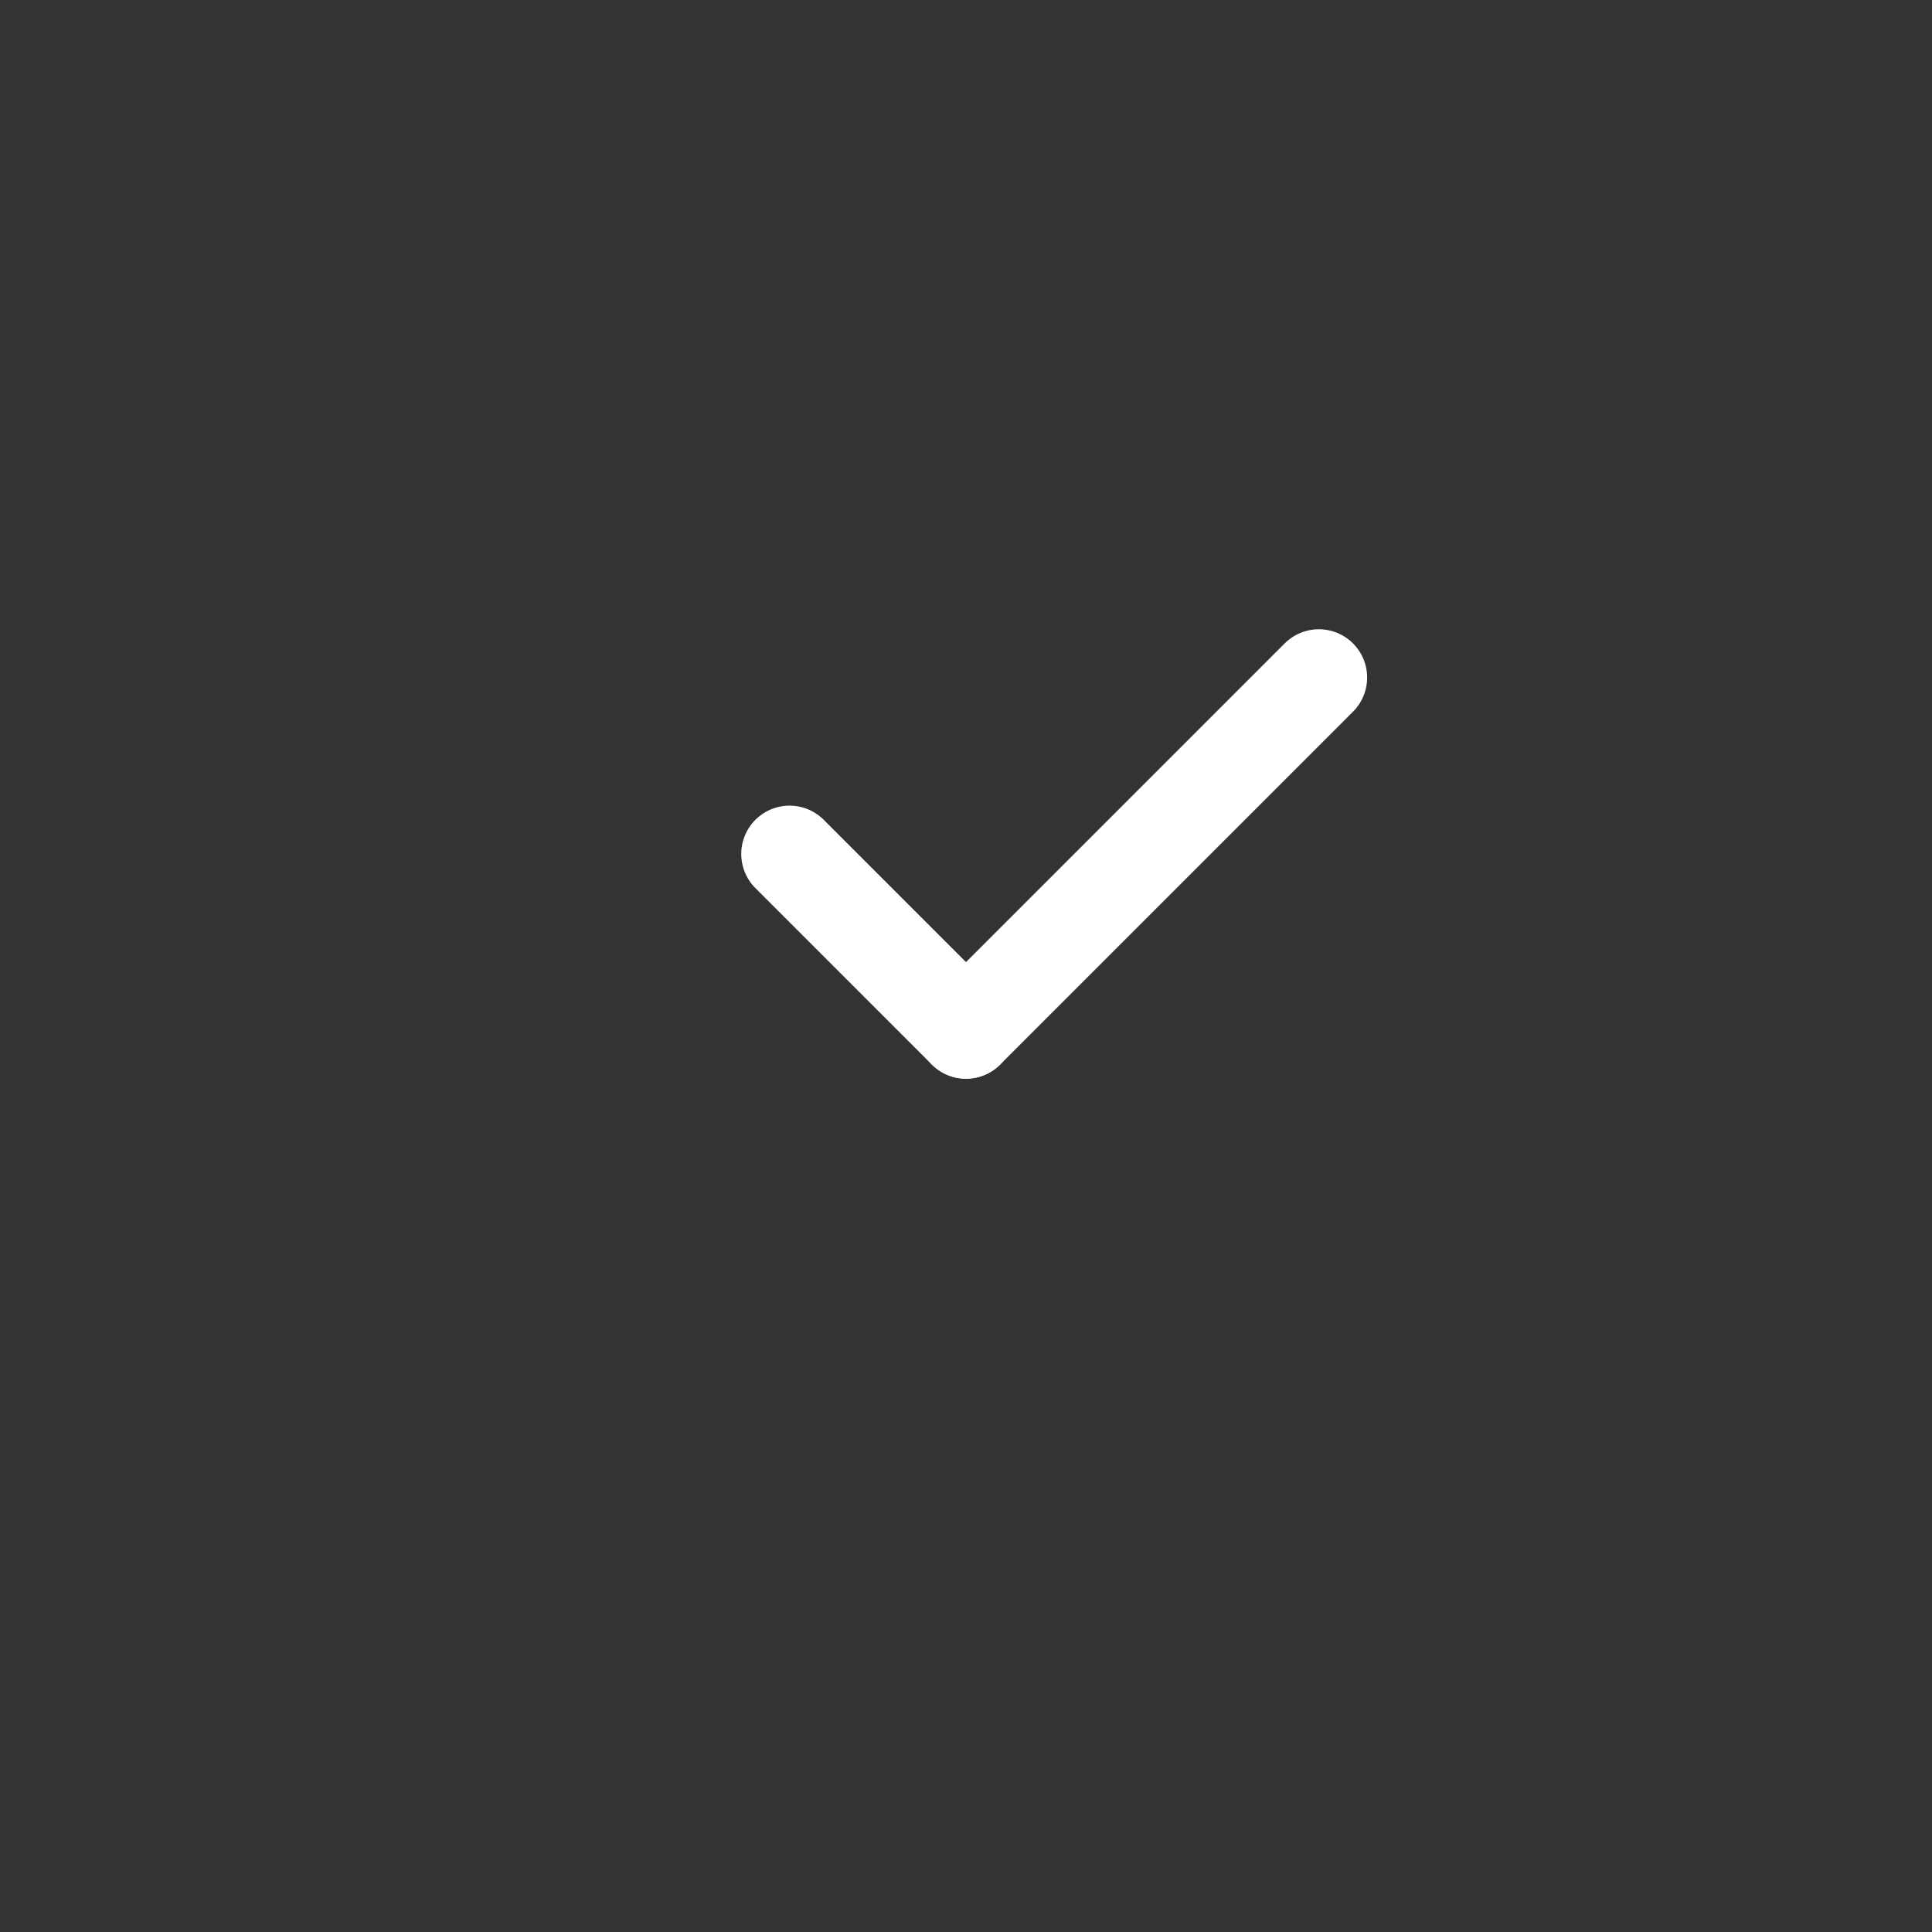 <svg width="60" height="60" viewBox="0 0 60 60" fill="none" xmlns="http://www.w3.org/2000/svg">
<rect x="0" y="0" width="60" height="60" fill="#333333" stroke="none"/>
<path d="M30 32L24.52 26.52" stroke="white" stroke-width="3" stroke-linecap="round"/>
<path d="M30 32L40.958 21.042" stroke="white" stroke-width="3" stroke-linecap="round"/>
</svg>

